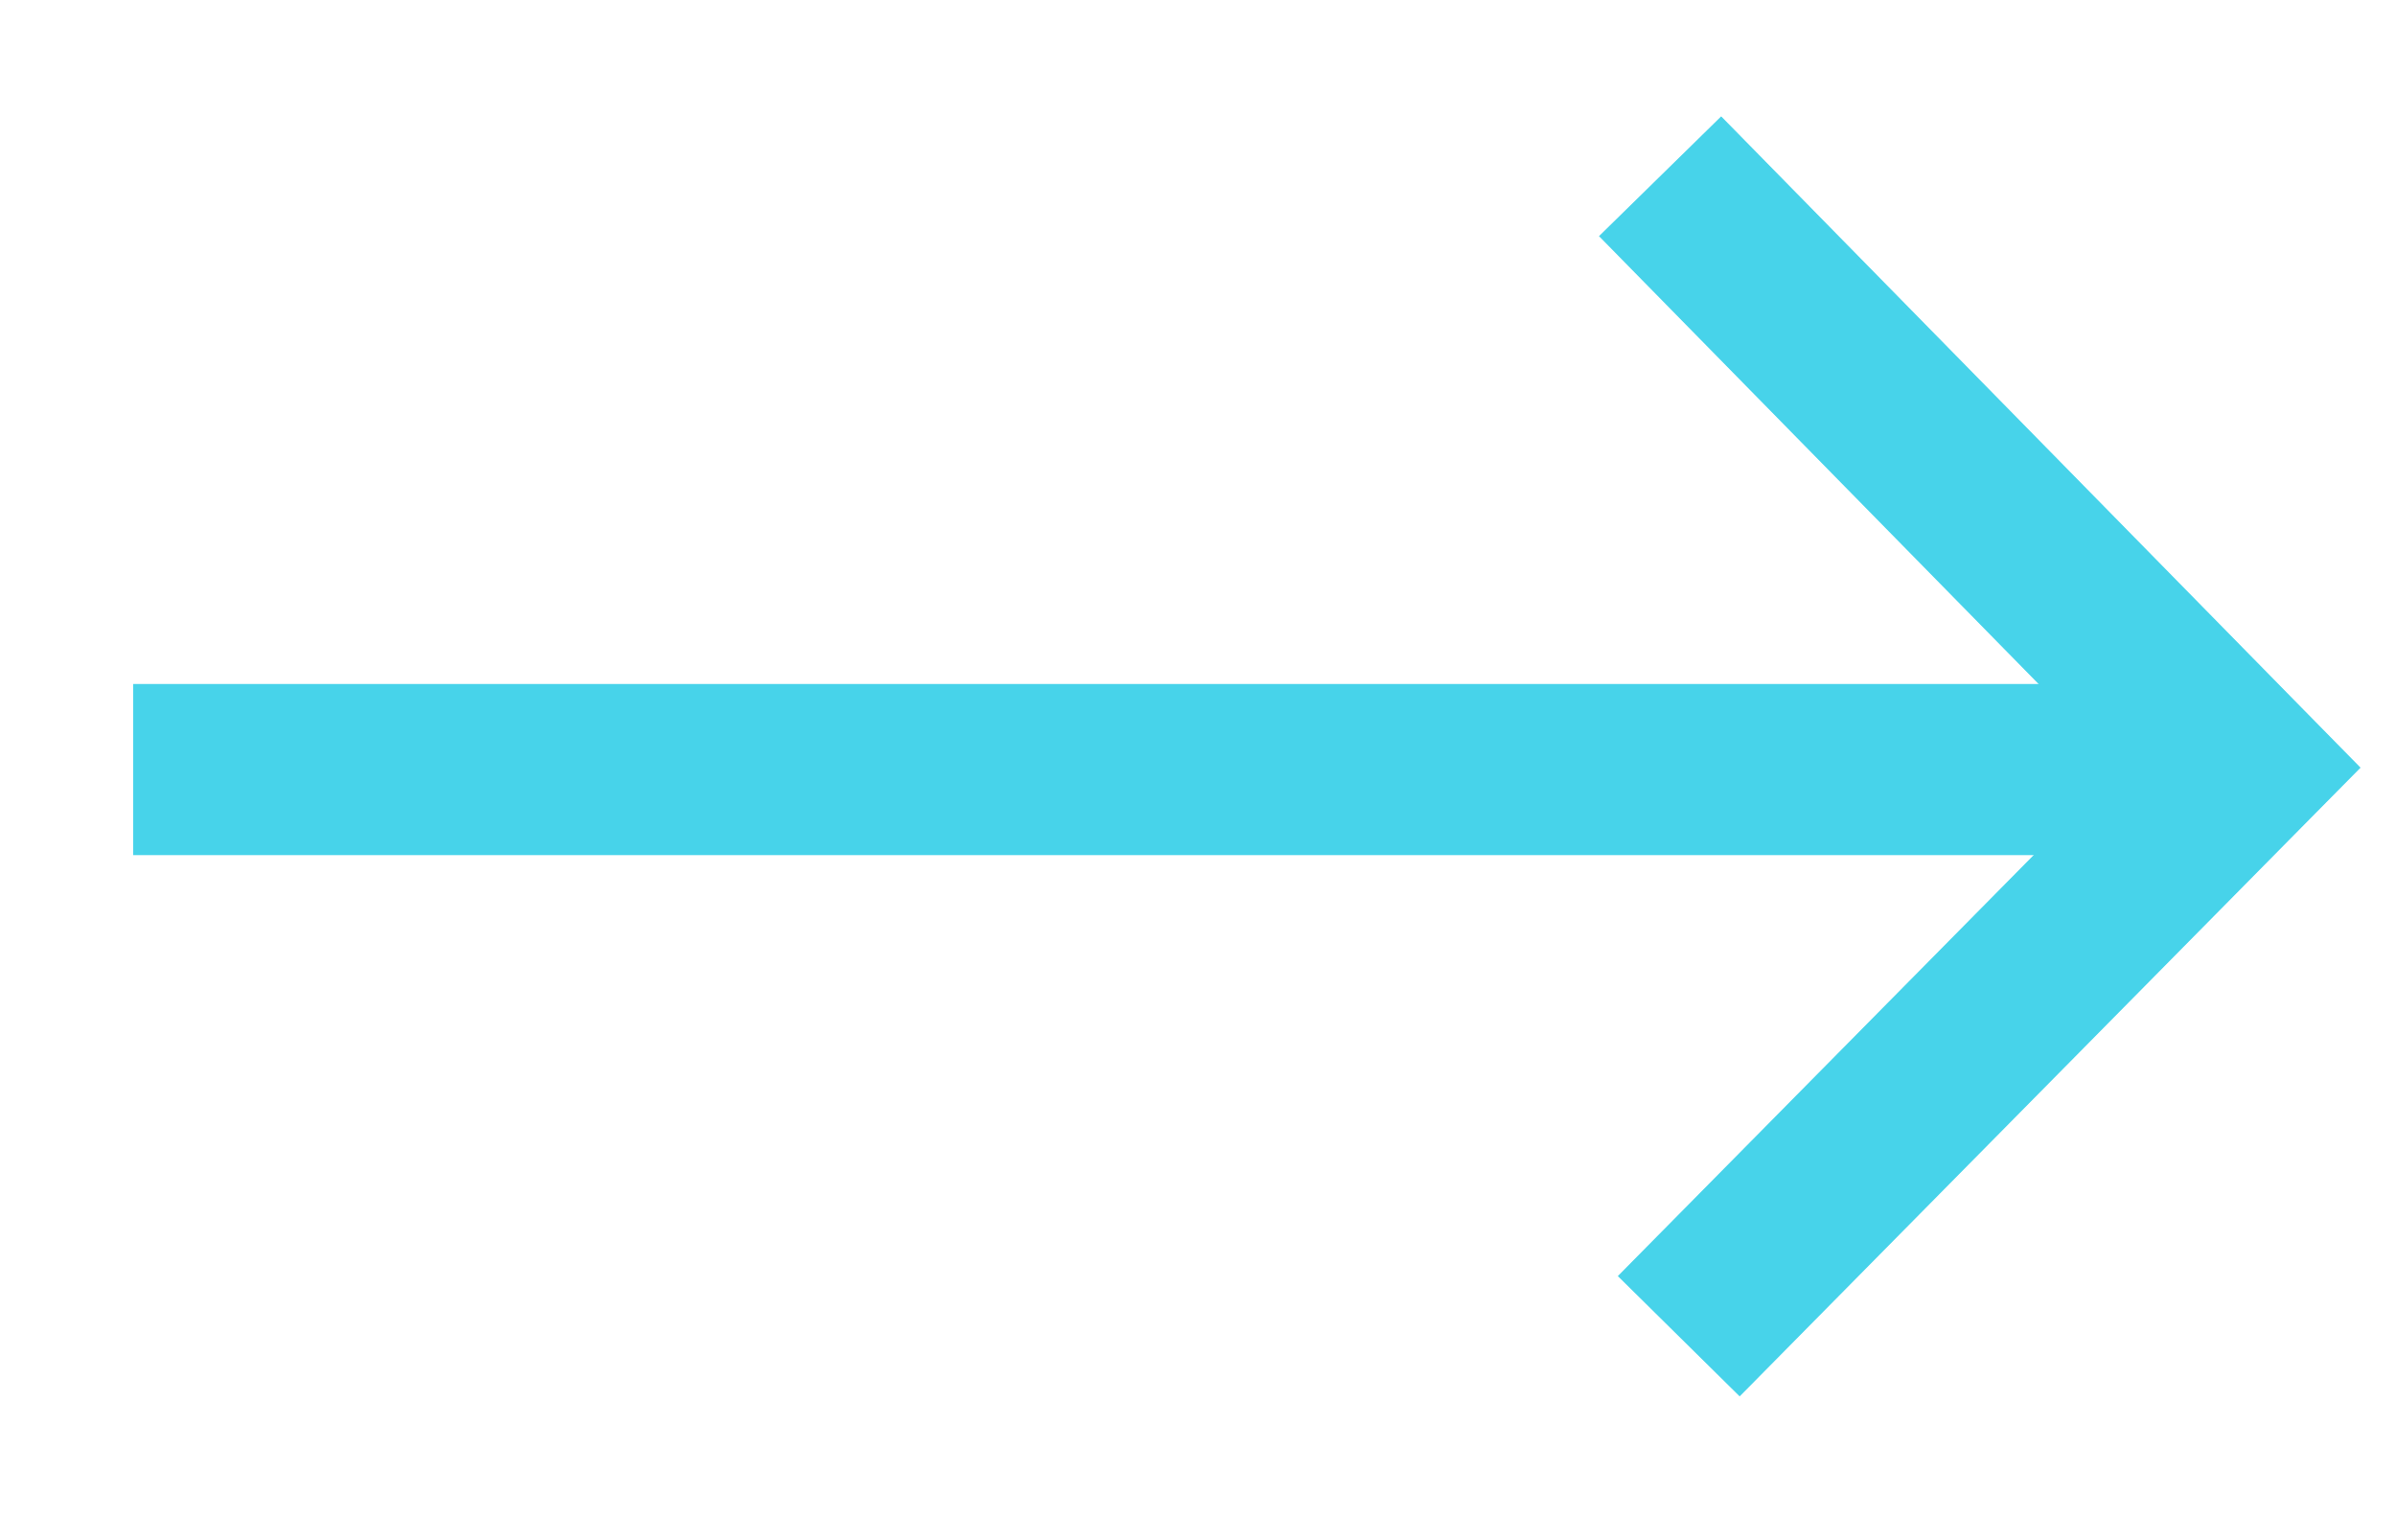 <svg width="14" height="9" viewBox="0 0 14 9" version="1.1" xmlns="http://www.w3.org/2000/svg" xmlns:xlink="http://www.w3.org/1999/xlink">
<title>Group 2</title>
<desc>Created using Figma</desc>
<g id="Canvas" transform="translate(-5068 -1369)">
<g id="Group 2">
<g id="Line">
<use xlink:href="#path0_stroke" transform="translate(5069 1372.33)" fill="#47D3EA"/>
</g>
<g id="Path 2">
<use xlink:href="#path1_stroke" transform="translate(5077.7 1370.03)" fill="#47D3EA"/>
</g>
</g>
</g>
<defs>
<path id="path0_stroke" d="M 11.278 1.667L 11.778 1.667L 11.778 0.667L 11.278 0.667L 11.278 1.667ZM 0.278 0.667L -0.222 0.667L -0.222 1.667L 0.278 1.667L 0.278 0.667ZM 11.278 0.667L 0.278 0.667L 0.278 1.667L 11.278 1.667L 11.278 0.667Z"/>
<path id="path1_stroke" d="M 3.391 3.455L 3.747 3.806L 4.093 3.456L 3.748 3.105L 3.391 3.455ZM -0.357 0.35L 3.034 3.805L 3.748 3.105L 0.357 -0.35L -0.357 0.35ZM 3.035 3.104L -0.247 6.427L 0.465 7.13L 3.747 3.806L 3.035 3.104Z"/>
</defs>
</svg>
